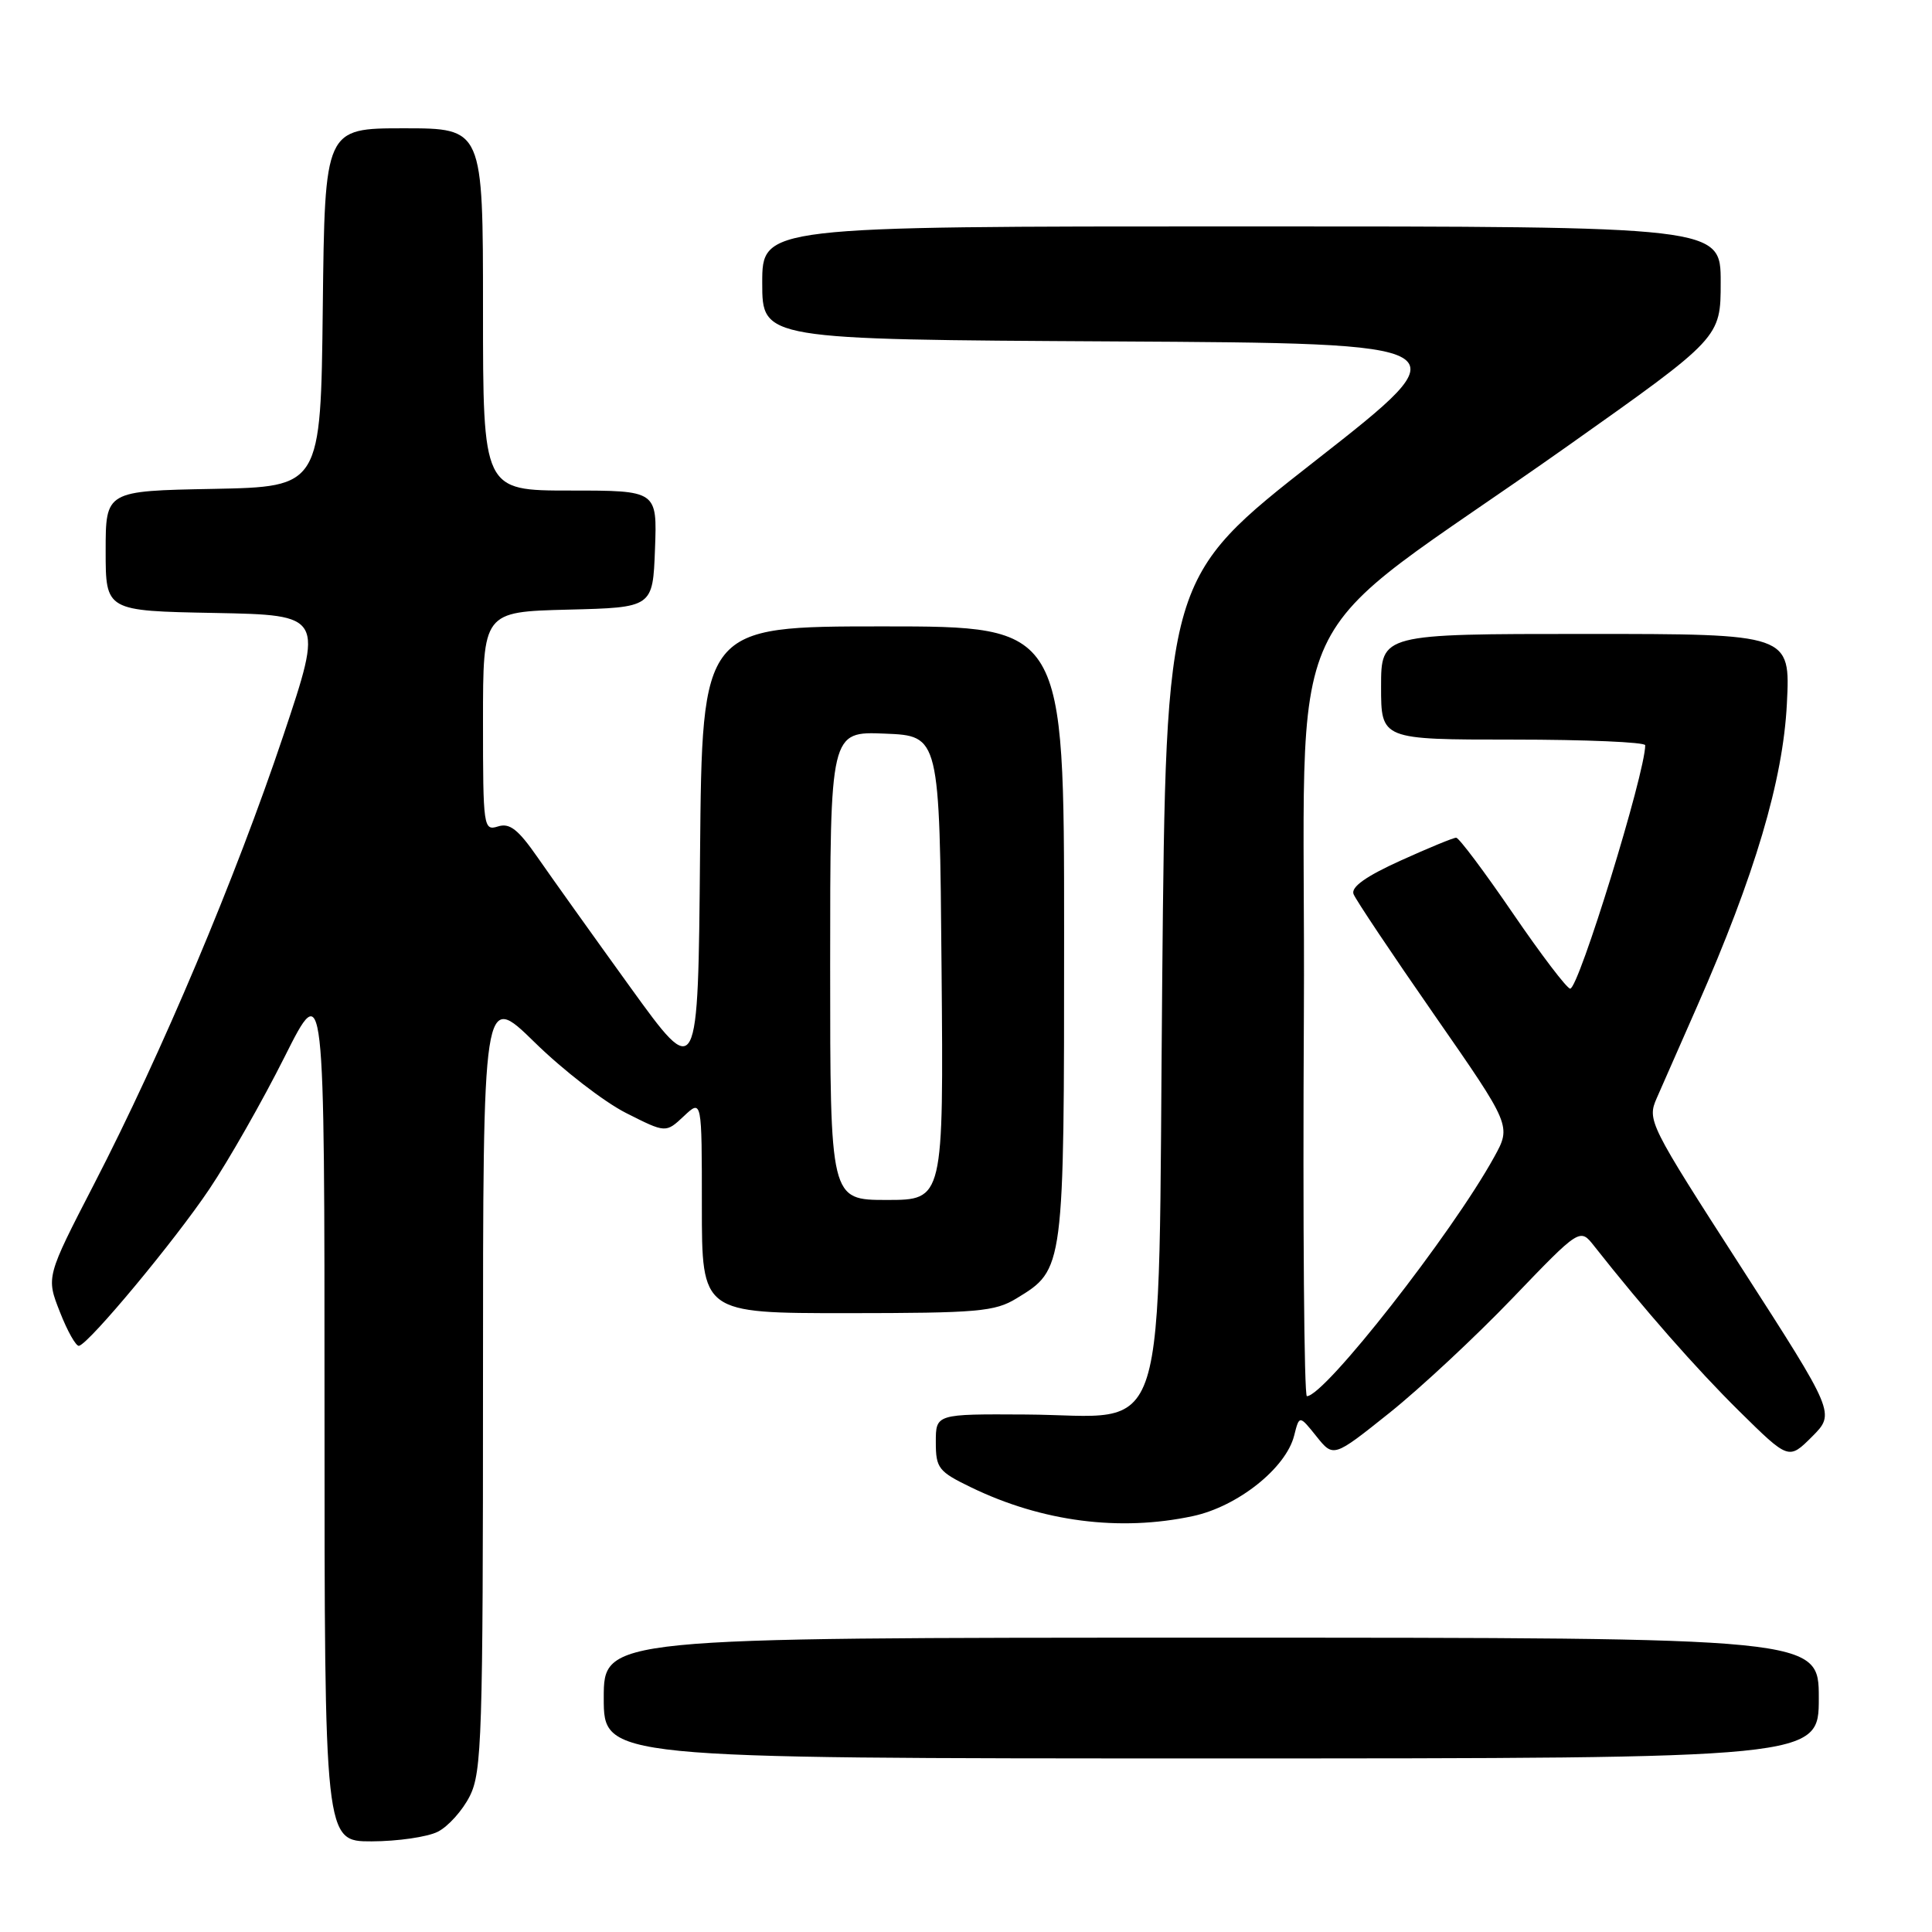 <?xml version="1.0" encoding="UTF-8" standalone="no"?>
<!DOCTYPE svg PUBLIC "-//W3C//DTD SVG 1.1//EN" "http://www.w3.org/Graphics/SVG/1.1/DTD/svg11.dtd" >
<svg xmlns="http://www.w3.org/2000/svg" xmlns:xlink="http://www.w3.org/1999/xlink" version="1.1" viewBox="0 0 256 256">
 <g >
 <path fill="currentColor"
d=" M 58.00 242.72 C 59.38 242.03 61.29 239.90 62.25 237.99 C 63.85 234.80 64.00 230.03 64.00 182.96 C 64.00 131.42 64.00 131.42 70.84 138.11 C 74.59 141.79 80.04 146.00 82.94 147.47 C 88.22 150.14 88.22 150.14 90.61 147.90 C 93.00 145.65 93.00 145.65 93.00 159.83 C 93.00 174.00 93.00 174.00 112.25 174.00 C 129.58 173.99 131.82 173.80 134.70 172.04 C 141.02 168.19 141.00 168.32 141.00 123.55 C 141.00 83.00 141.00 83.00 117.01 83.00 C 93.03 83.00 93.03 83.00 92.76 113.13 C 92.50 143.25 92.50 143.25 83.50 130.79 C 78.55 123.93 73.03 116.20 71.23 113.60 C 68.65 109.89 67.53 109.01 65.98 109.51 C 64.07 110.11 64.00 109.63 64.00 95.60 C 64.00 81.07 64.00 81.07 75.25 80.78 C 86.50 80.50 86.50 80.50 86.79 72.75 C 87.08 65.00 87.08 65.00 75.54 65.00 C 64.00 65.00 64.00 65.00 64.00 41.00 C 64.00 17.00 64.00 17.00 53.52 17.00 C 43.04 17.00 43.04 17.00 42.77 40.75 C 42.50 64.50 42.50 64.50 28.25 64.78 C 14.00 65.05 14.00 65.05 14.00 73.00 C 14.00 80.95 14.00 80.95 28.45 81.22 C 42.89 81.50 42.89 81.50 37.53 97.50 C 31.23 116.29 21.43 139.54 12.49 156.85 C 6.11 169.21 6.11 169.21 7.94 173.85 C 8.94 176.41 10.08 178.42 10.47 178.33 C 11.85 177.99 23.16 164.39 27.74 157.56 C 30.30 153.75 34.78 145.88 37.70 140.06 C 43.00 129.50 43.00 129.50 43.00 186.75 C 43.00 244.00 43.00 244.00 49.25 243.99 C 52.69 243.98 56.62 243.41 58.00 242.72 Z  M 241.00 225.00 C 241.00 217.00 241.00 217.00 160.50 217.00 C 80.00 217.00 80.00 217.00 80.00 225.00 C 80.00 233.00 80.00 233.00 160.50 233.00 C 241.00 233.00 241.00 233.00 241.00 225.00 Z  M 158.07 200.89 C 164.00 199.62 170.39 194.54 171.48 190.23 C 172.17 187.50 172.17 187.50 174.43 190.32 C 176.69 193.14 176.69 193.14 184.09 187.23 C 188.17 183.97 195.52 177.12 200.42 172.01 C 209.35 162.71 209.35 162.71 211.23 165.10 C 217.82 173.46 224.75 181.35 230.45 186.98 C 237.01 193.45 237.01 193.45 240.10 190.37 C 243.18 187.28 243.18 187.28 230.70 167.89 C 218.48 148.92 218.24 148.44 219.53 145.50 C 220.26 143.85 222.66 138.39 224.87 133.36 C 232.53 115.96 236.26 103.39 236.77 93.25 C 237.24 84.00 237.24 84.00 210.12 84.00 C 183.00 84.00 183.00 84.00 183.00 91.00 C 183.00 98.00 183.00 98.00 200.50 98.00 C 210.12 98.00 218.00 98.34 218.00 98.75 C 217.99 102.46 209.19 131.00 208.06 131.00 C 207.63 131.00 204.21 126.50 200.45 121.00 C 196.69 115.50 193.32 111.00 192.95 111.00 C 192.58 111.00 189.25 112.37 185.55 114.05 C 181.00 116.11 178.99 117.54 179.35 118.47 C 179.64 119.22 184.46 126.43 190.07 134.50 C 200.27 149.18 200.27 149.18 197.97 153.34 C 192.37 163.49 175.52 185.00 173.17 185.00 C 172.80 185.00 172.62 162.27 172.77 134.49 C 173.07 76.77 168.36 86.94 207.75 59.08 C 228.00 44.75 228.00 44.75 228.00 37.38 C 228.00 30.00 228.00 30.00 164.50 30.00 C 101.00 30.00 101.00 30.00 101.00 37.49 C 101.00 44.98 101.00 44.98 147.58 45.24 C 194.15 45.50 194.15 45.50 174.33 61.02 C 154.50 76.54 154.50 76.54 154.00 129.91 C 153.41 193.32 155.22 187.54 135.91 187.43 C 124.00 187.36 124.00 187.36 124.00 191.09 C 124.00 194.55 124.35 194.99 128.71 197.10 C 138.10 201.64 148.37 202.97 158.07 200.89 Z  M 110.00 127.96 C 110.00 96.91 110.00 96.91 117.25 97.21 C 124.50 97.50 124.50 97.50 124.76 128.25 C 125.03 159.00 125.03 159.00 117.51 159.00 C 110.00 159.00 110.00 159.00 110.00 127.96 Z "/>
</g>
</svg>
